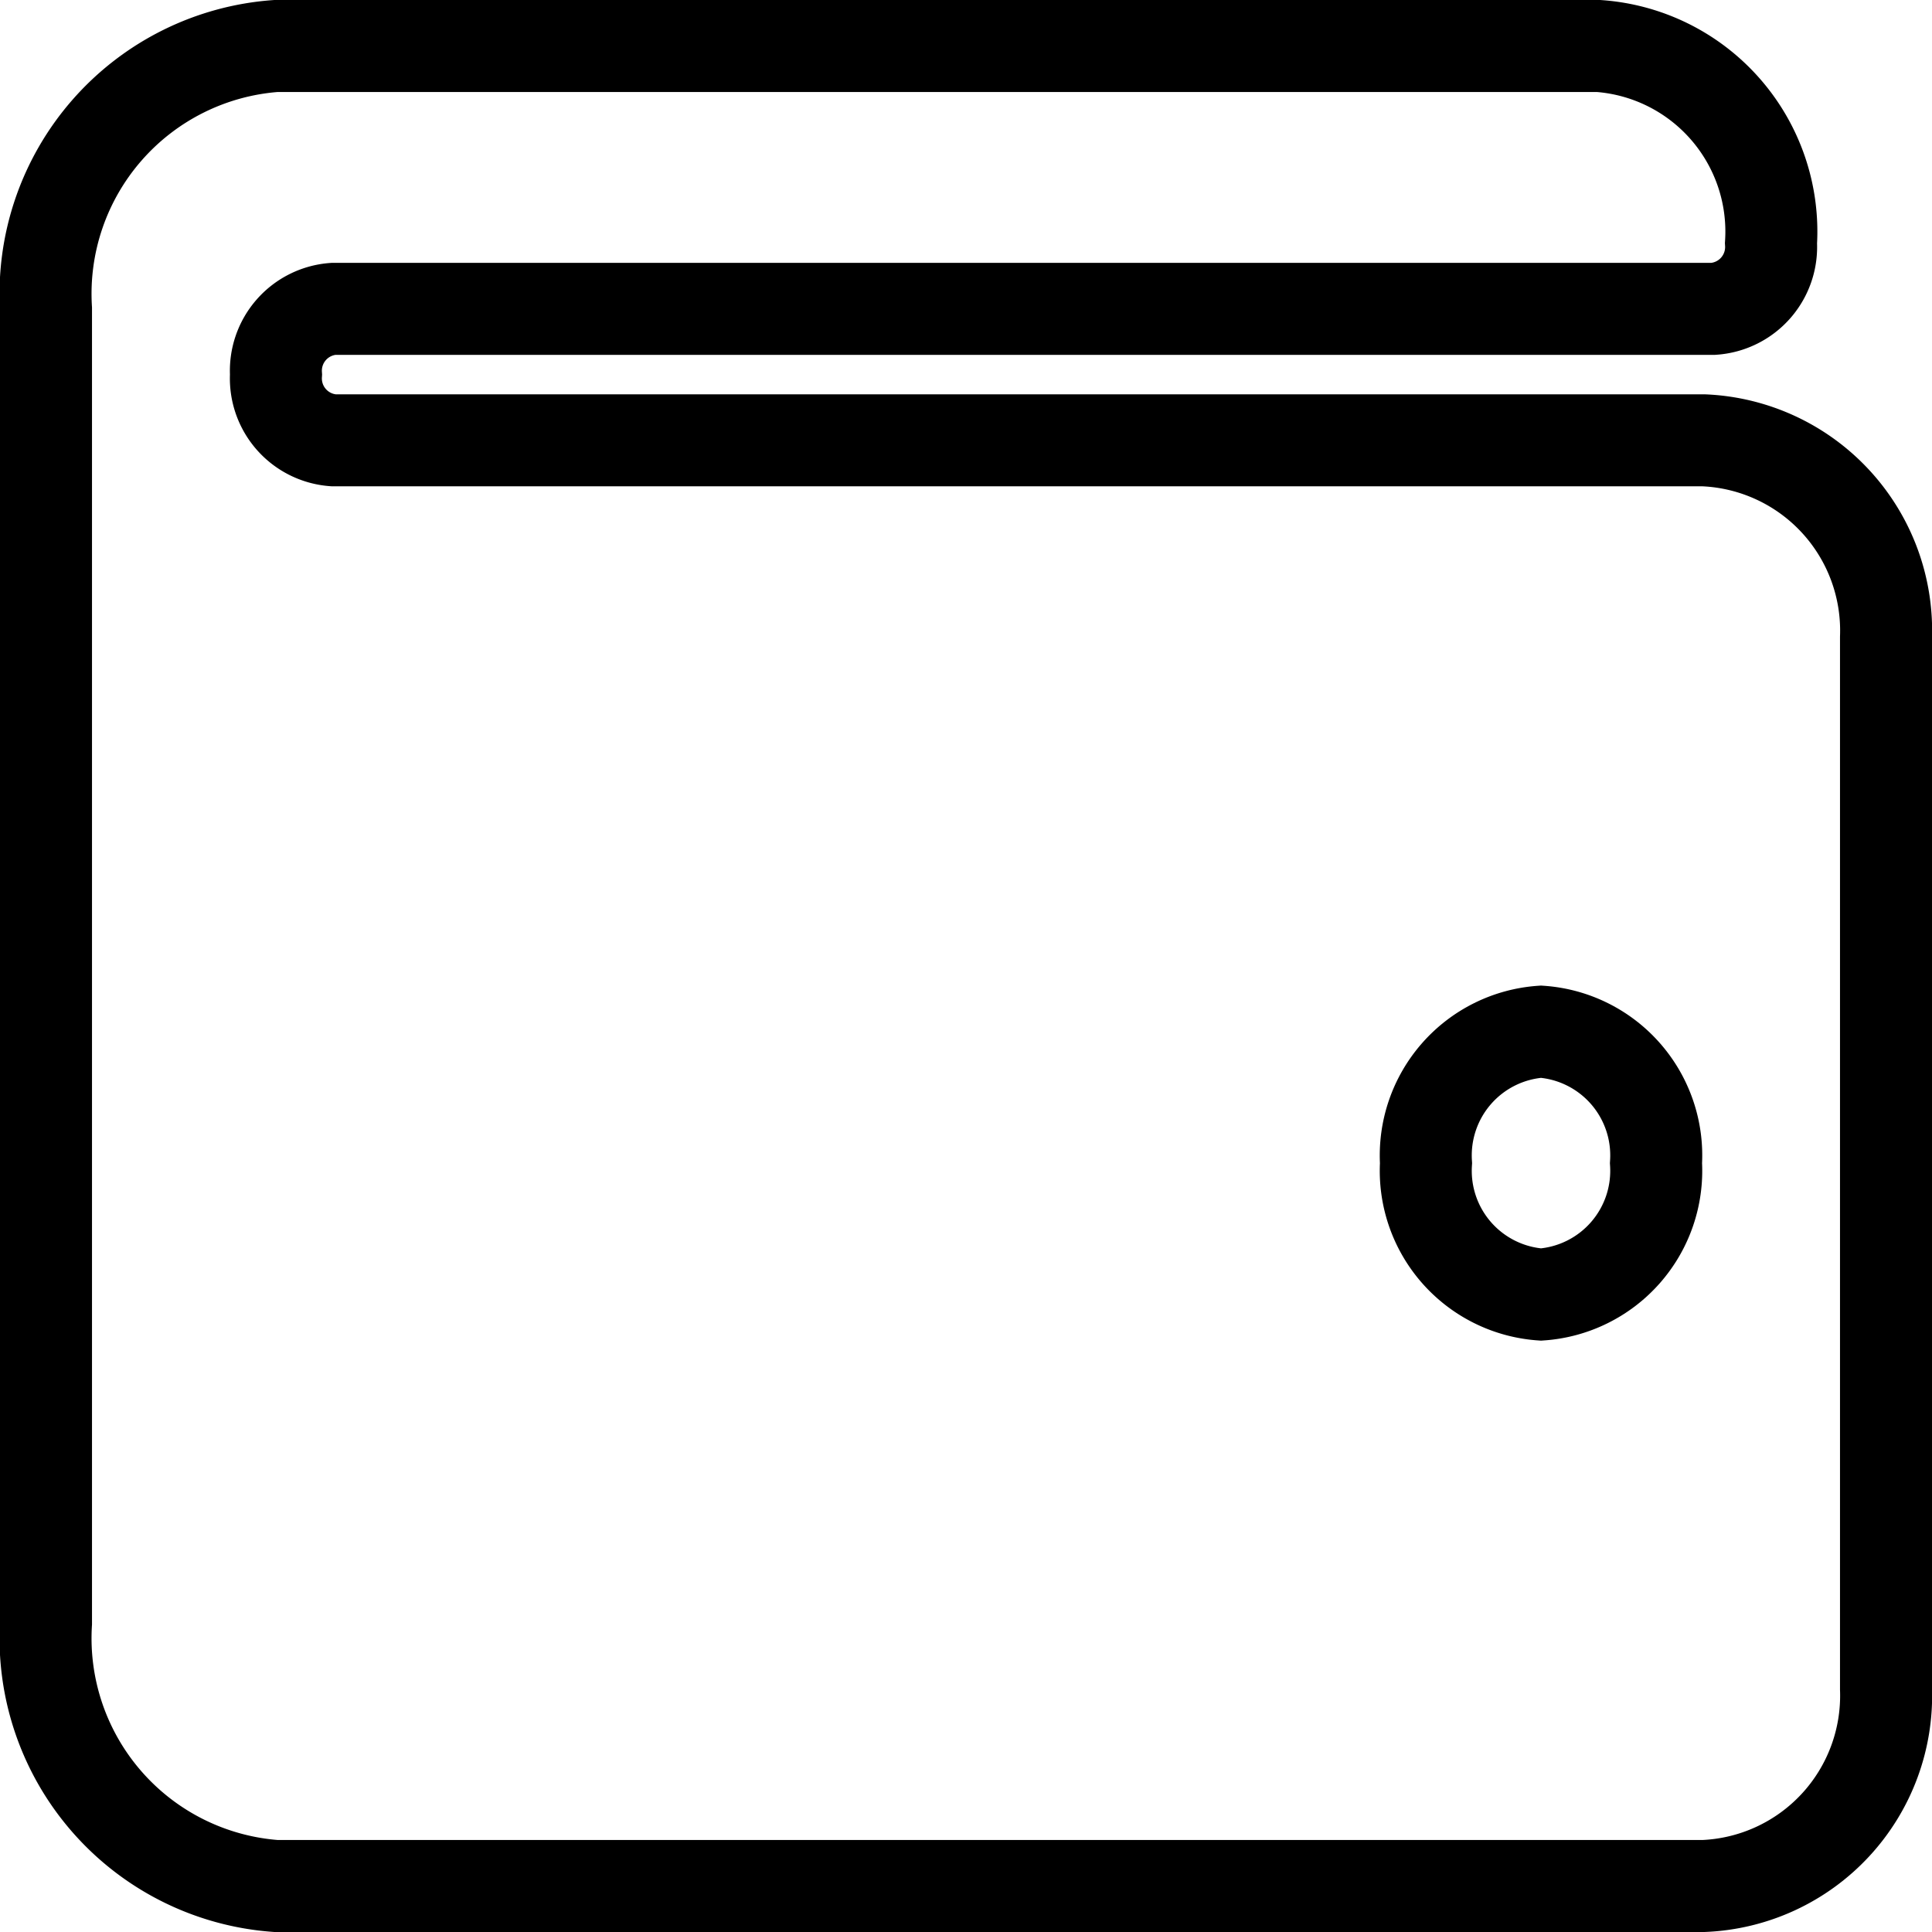 <svg xmlns="http://www.w3.org/2000/svg" width="21" height="21" viewBox="0 0 21 21">
  <path id="Icon_awesome-wallet" data-name="Icon awesome-wallet" d="M18.016,6.536H3.125A.674.674,0,0,1,2.5,5.821a.674.674,0,0,1,.625-.714h15a.674.674,0,0,0,.625-.714A2.022,2.022,0,0,0,16.875,2.25H2.5A2.7,2.7,0,0,0,0,5.107V19.393A2.7,2.7,0,0,0,2.5,22.25H18.016A2.07,2.07,0,0,0,20,20.107V8.679A2.07,2.07,0,0,0,18.016,6.536ZM16.25,15.821A1.348,1.348,0,0,1,15,14.393a1.348,1.348,0,0,1,1.25-1.429,1.348,1.348,0,0,1,1.25,1.429A1.348,1.348,0,0,1,16.25,15.821Z" transform="translate(0.5 -1.75)" fill="none" stroke="#000" stroke-width="1"/>
</svg>
